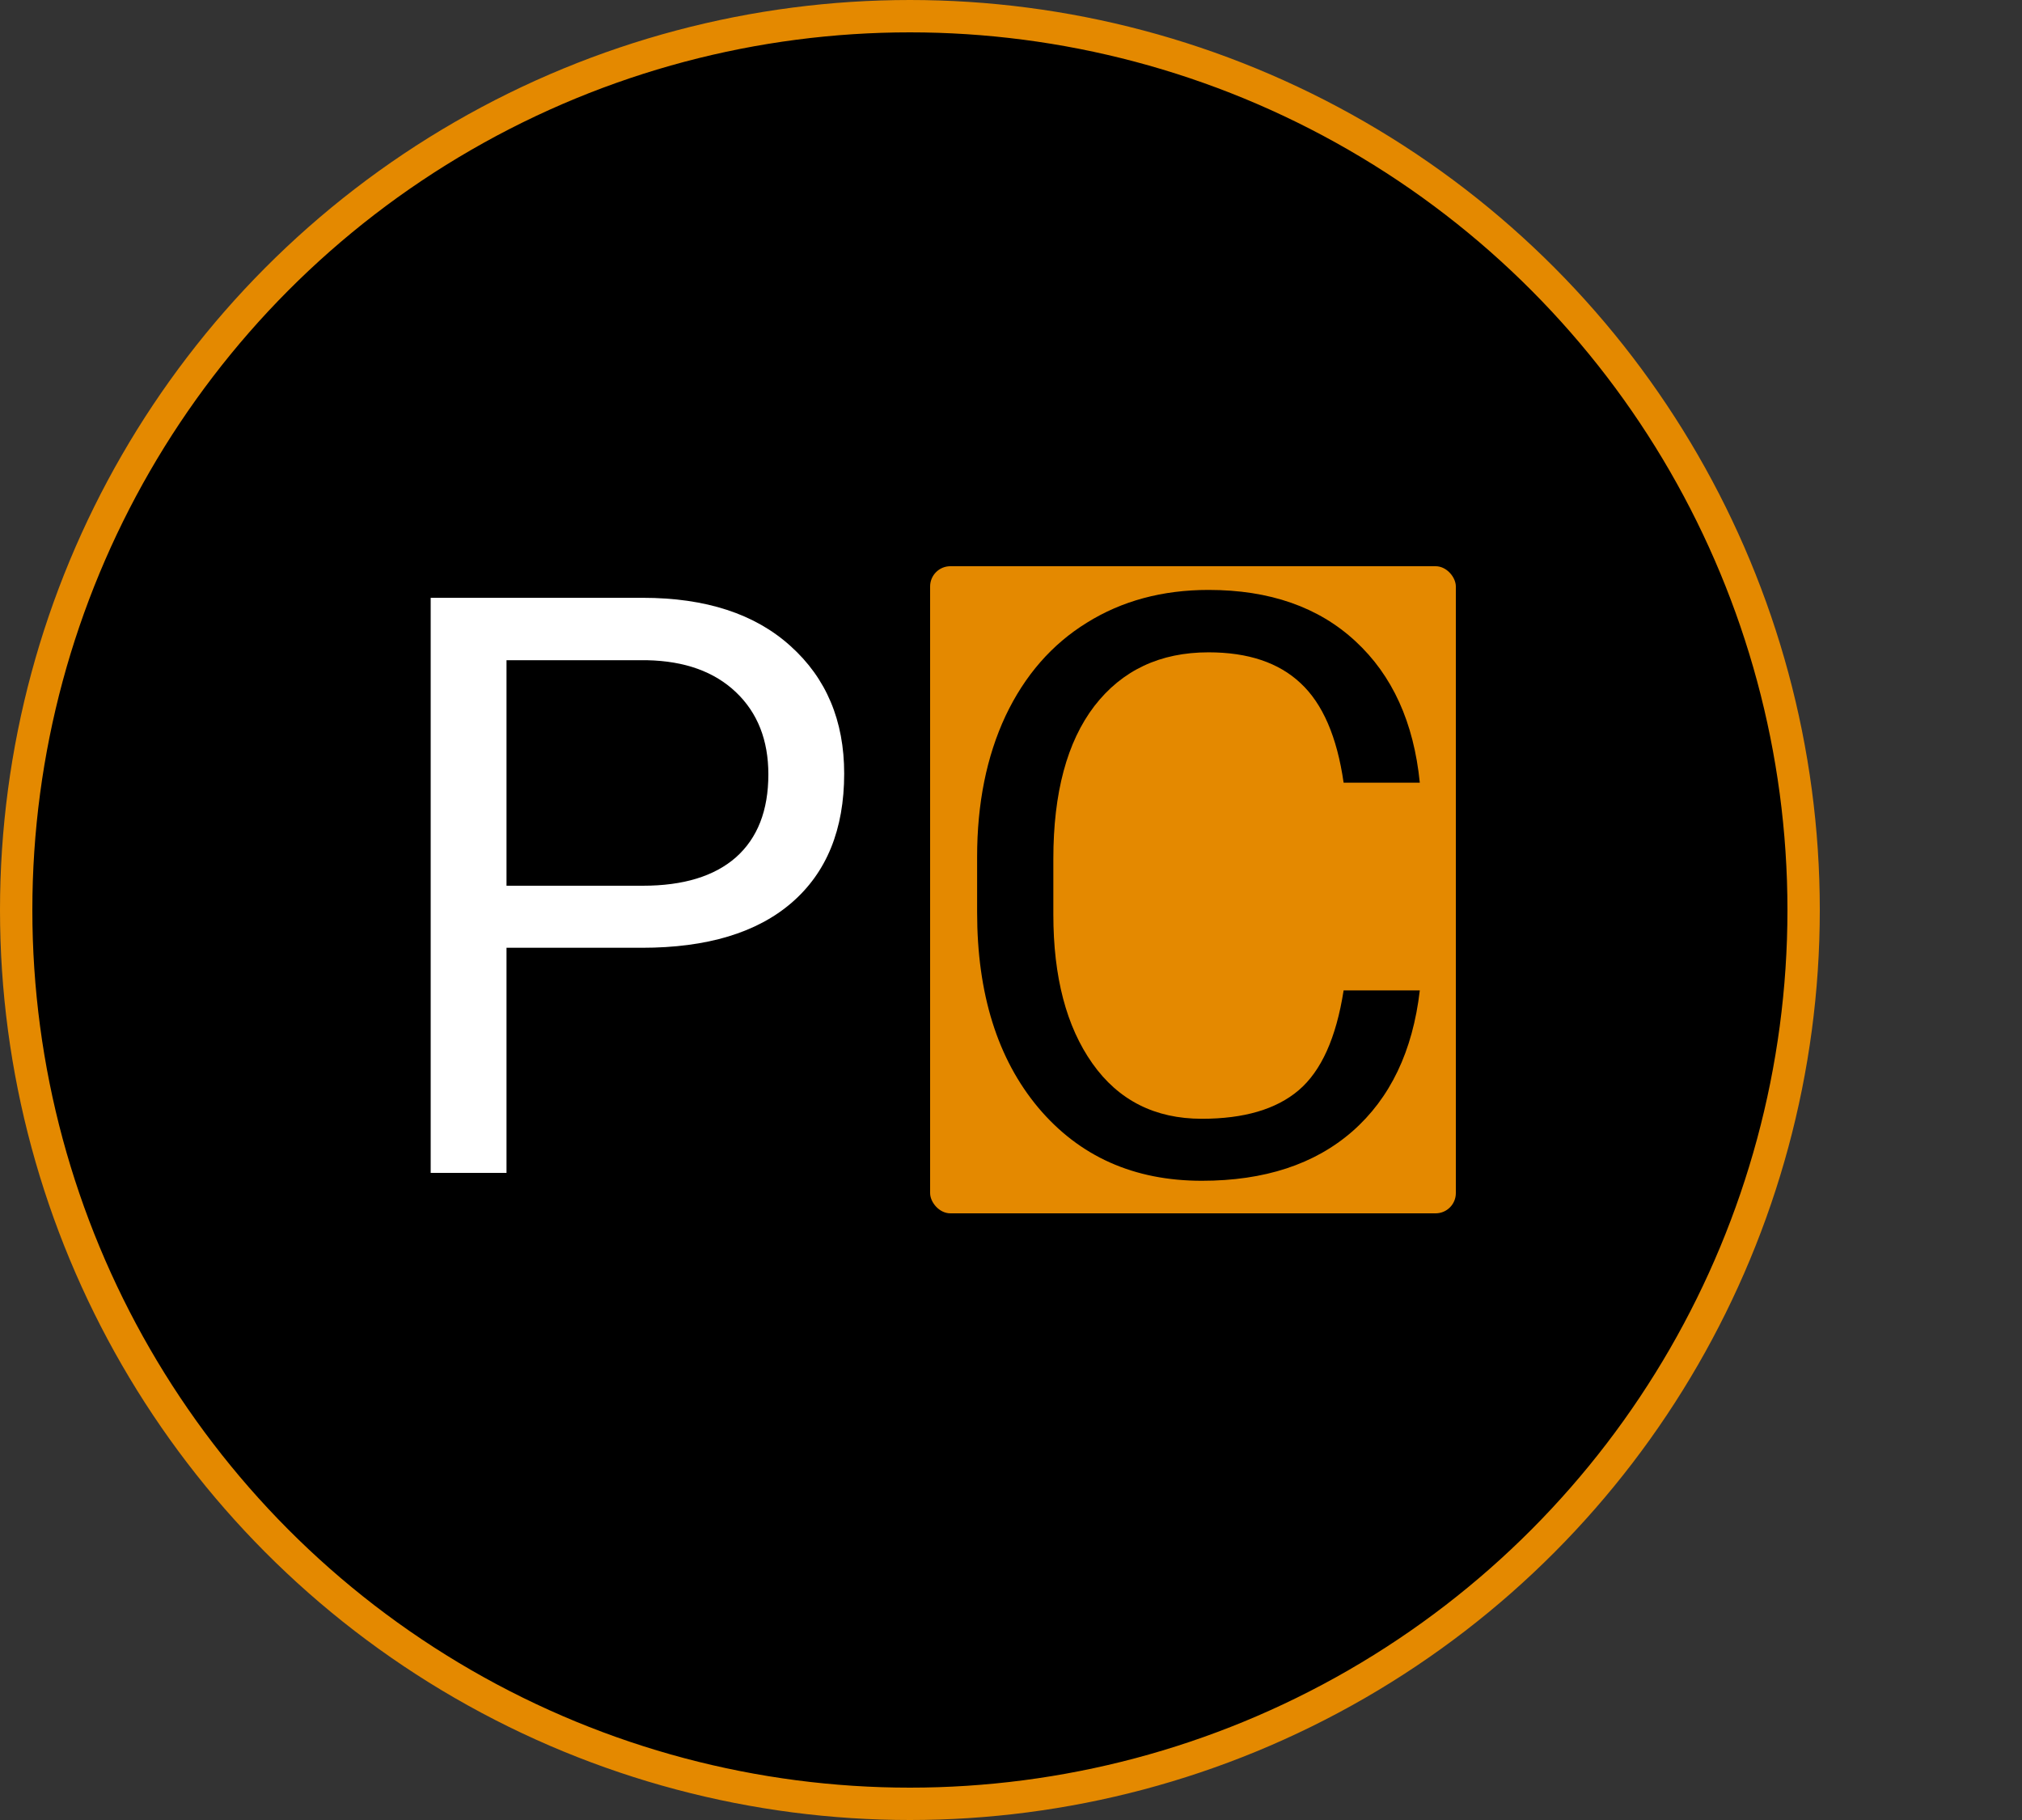 <svg width="50" height="45" viewBox="0 0 50 45" fill="none" xmlns="http://www.w3.org/2000/svg">
<rect x="0" y="0" width="50" height="45" fill="#333333" stroke="none"/>
<circle cx="22.5" cy="22.5" r="22.1" fill="black" stroke="#E48900" stroke-width="0.8"/>
<path d="M12.525 23.434V29H10.65V14.781H15.895C17.451 14.781 18.668 15.178 19.547 15.973C20.432 16.767 20.875 17.818 20.875 19.127C20.875 20.507 20.442 21.572 19.576 22.32C18.717 23.062 17.483 23.434 15.875 23.434H12.525ZM12.525 21.9H15.895C16.897 21.9 17.665 21.666 18.199 21.197C18.733 20.722 19 20.038 19 19.146C19 18.3 18.733 17.623 18.199 17.115C17.665 16.607 16.933 16.344 16.002 16.324H12.525V21.9Z" fill="white"/>
<rect x="23" y="14" width="13" height="16" rx="0.5" fill="#E48900"/>
<path d="M35.109 24.488C34.934 25.992 34.377 27.154 33.44 27.975C32.508 28.788 31.268 29.195 29.719 29.195C28.039 29.195 26.691 28.593 25.676 27.389C24.667 26.184 24.162 24.573 24.162 22.555V21.188C24.162 19.866 24.396 18.704 24.865 17.701C25.34 16.699 26.011 15.93 26.877 15.396C27.743 14.856 28.745 14.586 29.885 14.586C31.395 14.586 32.606 15.009 33.518 15.855C34.429 16.695 34.96 17.861 35.109 19.352H33.225C33.062 18.219 32.707 17.398 32.16 16.891C31.62 16.383 30.861 16.129 29.885 16.129C28.687 16.129 27.746 16.572 27.062 17.457C26.385 18.342 26.047 19.602 26.047 21.236V22.613C26.047 24.156 26.369 25.384 27.014 26.295C27.658 27.206 28.56 27.662 29.719 27.662C30.76 27.662 31.558 27.428 32.111 26.959C32.671 26.484 33.042 25.66 33.225 24.488H35.109Z" fill="black"/>
</svg>
